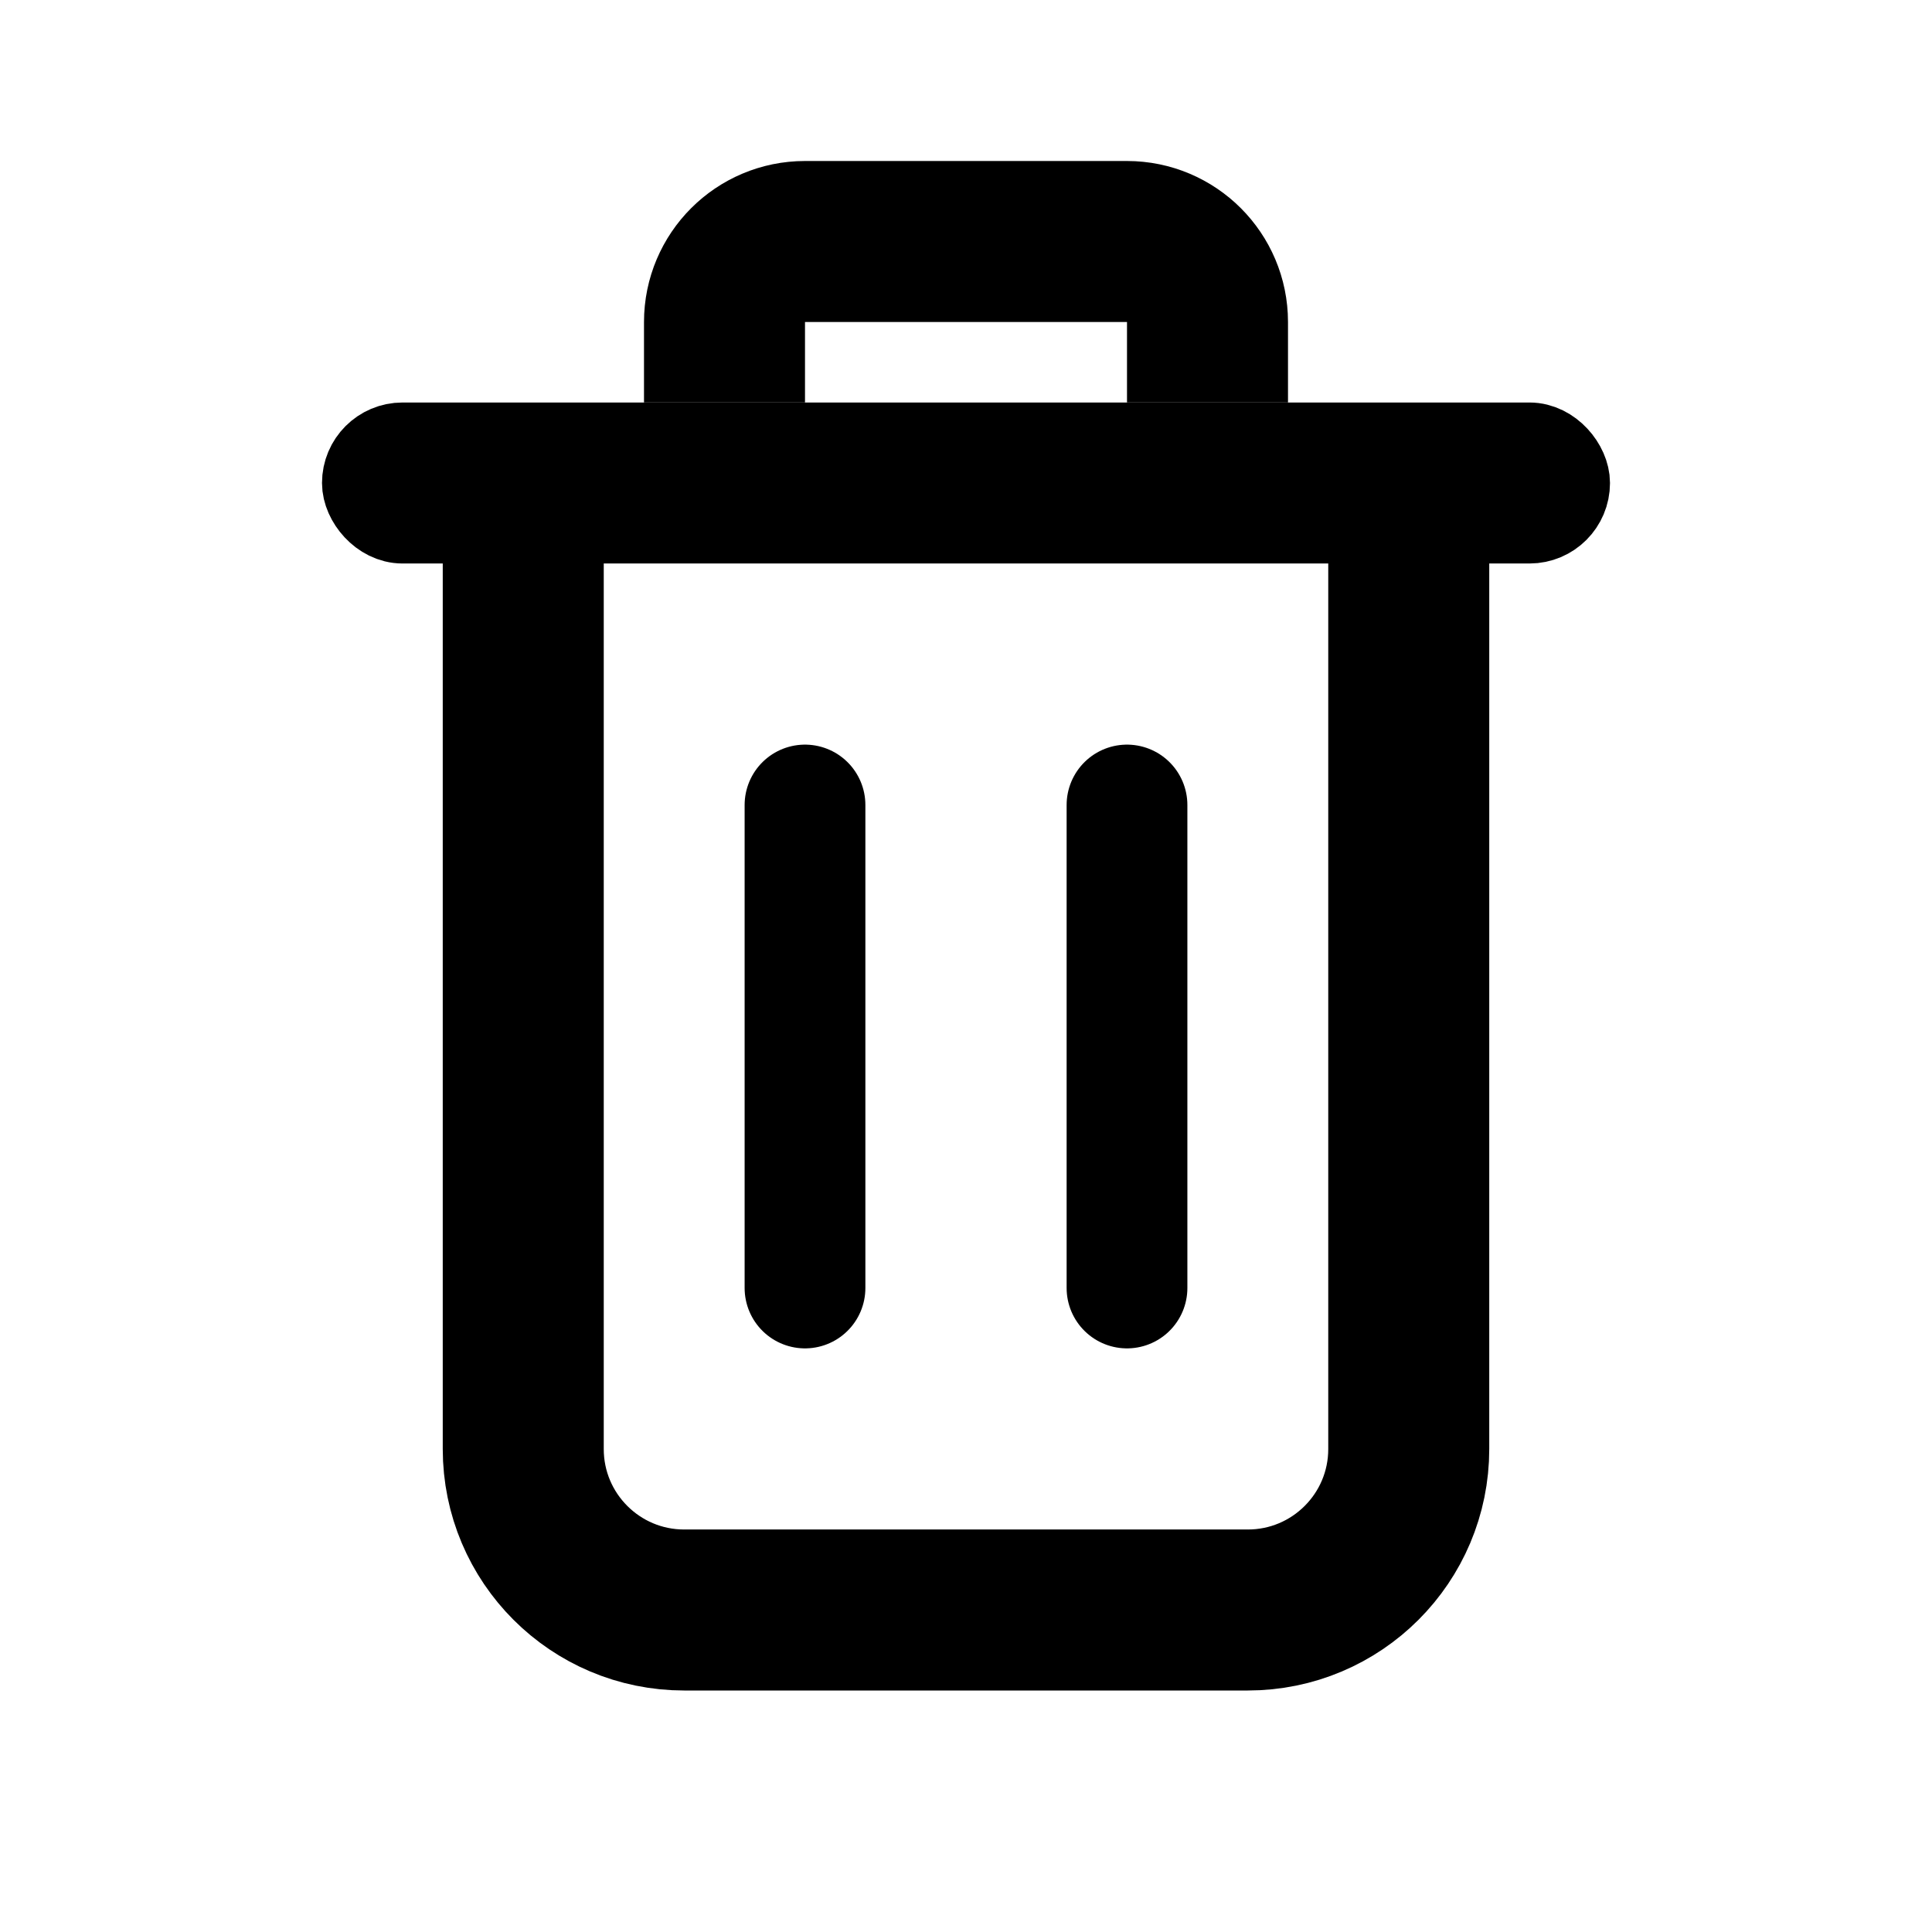 <svg width="24" height="24" viewBox="0 0 24 24" fill="none" xmlns="http://www.w3.org/2000/svg">
<rect x="4.5" y="5.5" width="15" height="1" rx="0.5" fill="black" stroke="black"/>
<path d="M6.5 7V18C6.5 19.105 7.395 20 8.5 20H15.5C16.605 20 17.5 19.105 17.5 18V7" stroke="black" stroke-width="2" stroke-linecap="round"/>
<path d="M9 5V4C9 3.448 9.448 3 10 3H14C14.552 3 15 3.448 15 4V5" stroke="black" stroke-width="2"/>
<path d="M10 10V16" stroke="black" stroke-width="1.5" stroke-linecap="round"/>
<path d="M14 10V16" stroke="black" stroke-width="1.5" stroke-linecap="round"/>
</svg>
